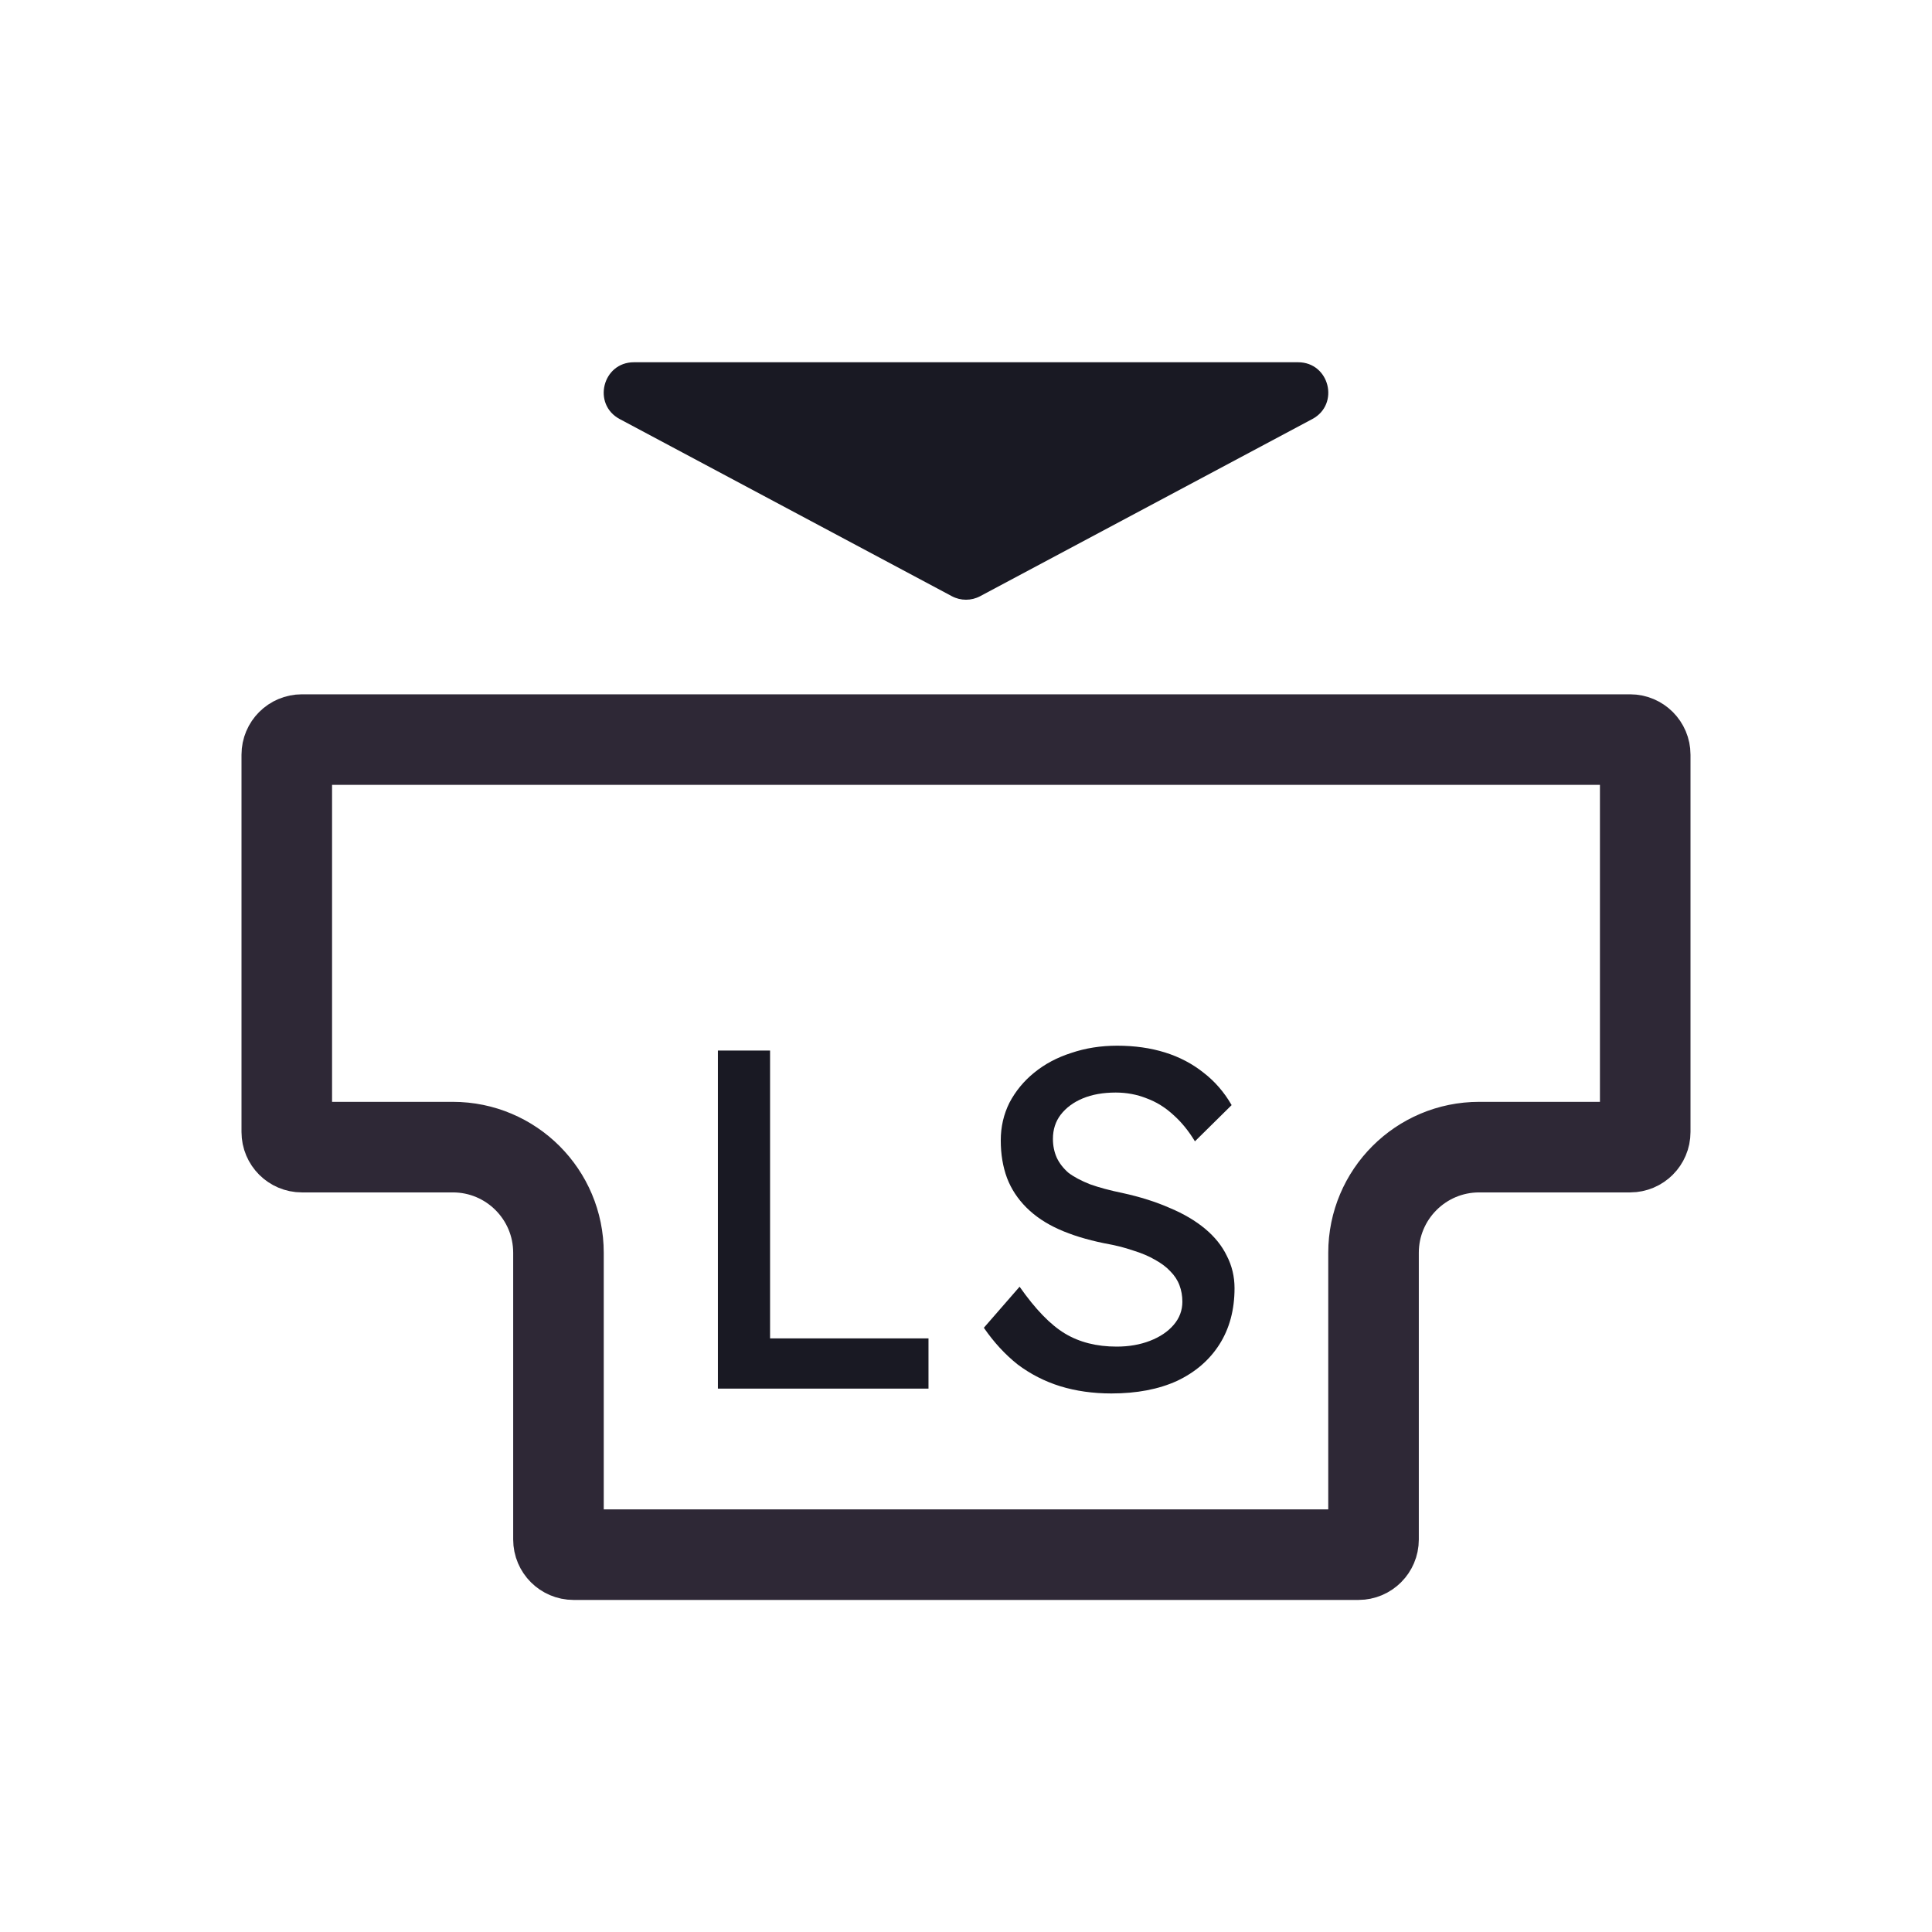 <svg width="128" height="128" viewBox="0 0 128 128" fill="none" xmlns="http://www.w3.org/2000/svg">
<g clip-path="url(#clip0_117_211)">
<path d="M52 49H76H108C108.552 49 109 49.448 109 50V58V75C109 75.552 108.552 76 108 76H98C94.134 76 91 79.134 91 83V88V102C91 102.552 90.552 103 90 103H64H38C37.448 103 37 102.552 37 102V88V83C37 79.134 33.866 76 30 76H20C19.448 76 19 75.552 19 75V58V50C19 49.448 19.448 49 20 49H52Z" stroke="#2E2836" stroke-width="6"/>
<path d="M47.563 92V69.6H51.019V88.672H61.515V92H47.563ZM73.631 92.32C72.415 92.32 71.284 92.16 70.239 91.84C69.215 91.52 68.276 91.04 67.423 90.4C66.591 89.739 65.844 88.928 65.183 87.968L67.551 85.248C68.596 86.741 69.599 87.776 70.559 88.352C71.519 88.928 72.66 89.216 73.983 89.216C74.794 89.216 75.53 89.088 76.191 88.832C76.852 88.576 77.375 88.224 77.759 87.776C78.143 87.328 78.335 86.816 78.335 86.24C78.335 85.856 78.271 85.493 78.143 85.152C78.015 84.811 77.812 84.501 77.535 84.224C77.279 83.947 76.938 83.691 76.511 83.456C76.106 83.221 75.626 83.019 75.071 82.848C74.516 82.656 73.876 82.496 73.151 82.368C71.999 82.133 70.996 81.824 70.143 81.44C69.29 81.056 68.575 80.576 67.999 80C67.423 79.424 66.996 78.773 66.719 78.048C66.442 77.301 66.303 76.469 66.303 75.552C66.303 74.656 66.495 73.824 66.879 73.056C67.284 72.288 67.828 71.627 68.511 71.072C69.215 70.496 70.036 70.059 70.975 69.76C71.914 69.44 72.927 69.28 74.015 69.28C75.167 69.28 76.223 69.429 77.183 69.728C78.143 70.027 78.996 70.475 79.743 71.072C80.49 71.648 81.108 72.363 81.599 73.216L79.167 75.616C78.74 74.912 78.26 74.325 77.727 73.856C77.194 73.365 76.607 73.003 75.967 72.768C75.327 72.512 74.644 72.384 73.919 72.384C73.087 72.384 72.362 72.512 71.743 72.768C71.124 73.024 70.634 73.387 70.271 73.856C69.93 74.304 69.759 74.837 69.759 75.456C69.759 75.904 69.844 76.32 70.015 76.704C70.186 77.067 70.442 77.397 70.783 77.696C71.146 77.973 71.626 78.229 72.223 78.464C72.82 78.677 73.535 78.869 74.367 79.04C75.54 79.296 76.586 79.627 77.503 80.032C78.42 80.416 79.199 80.875 79.839 81.408C80.479 81.941 80.959 82.539 81.279 83.2C81.62 83.861 81.791 84.576 81.791 85.344C81.791 86.773 81.46 88.011 80.799 89.056C80.138 90.101 79.199 90.912 77.983 91.488C76.767 92.043 75.316 92.32 73.631 92.32Z" fill="#191923"/>
<path d="M64.941 39.498C64.353 39.812 63.647 39.812 63.059 39.498L41.059 27.765C39.222 26.785 39.918 24 42 24L86 24C88.082 24 88.778 26.785 86.941 27.765L64.941 39.498Z" fill="#191923"/>
</g>
<defs>
<clipPath id="clip0_117_211">
<rect width="128" height="128" fill="white"/>
</clipPath>
</defs>
</svg>

